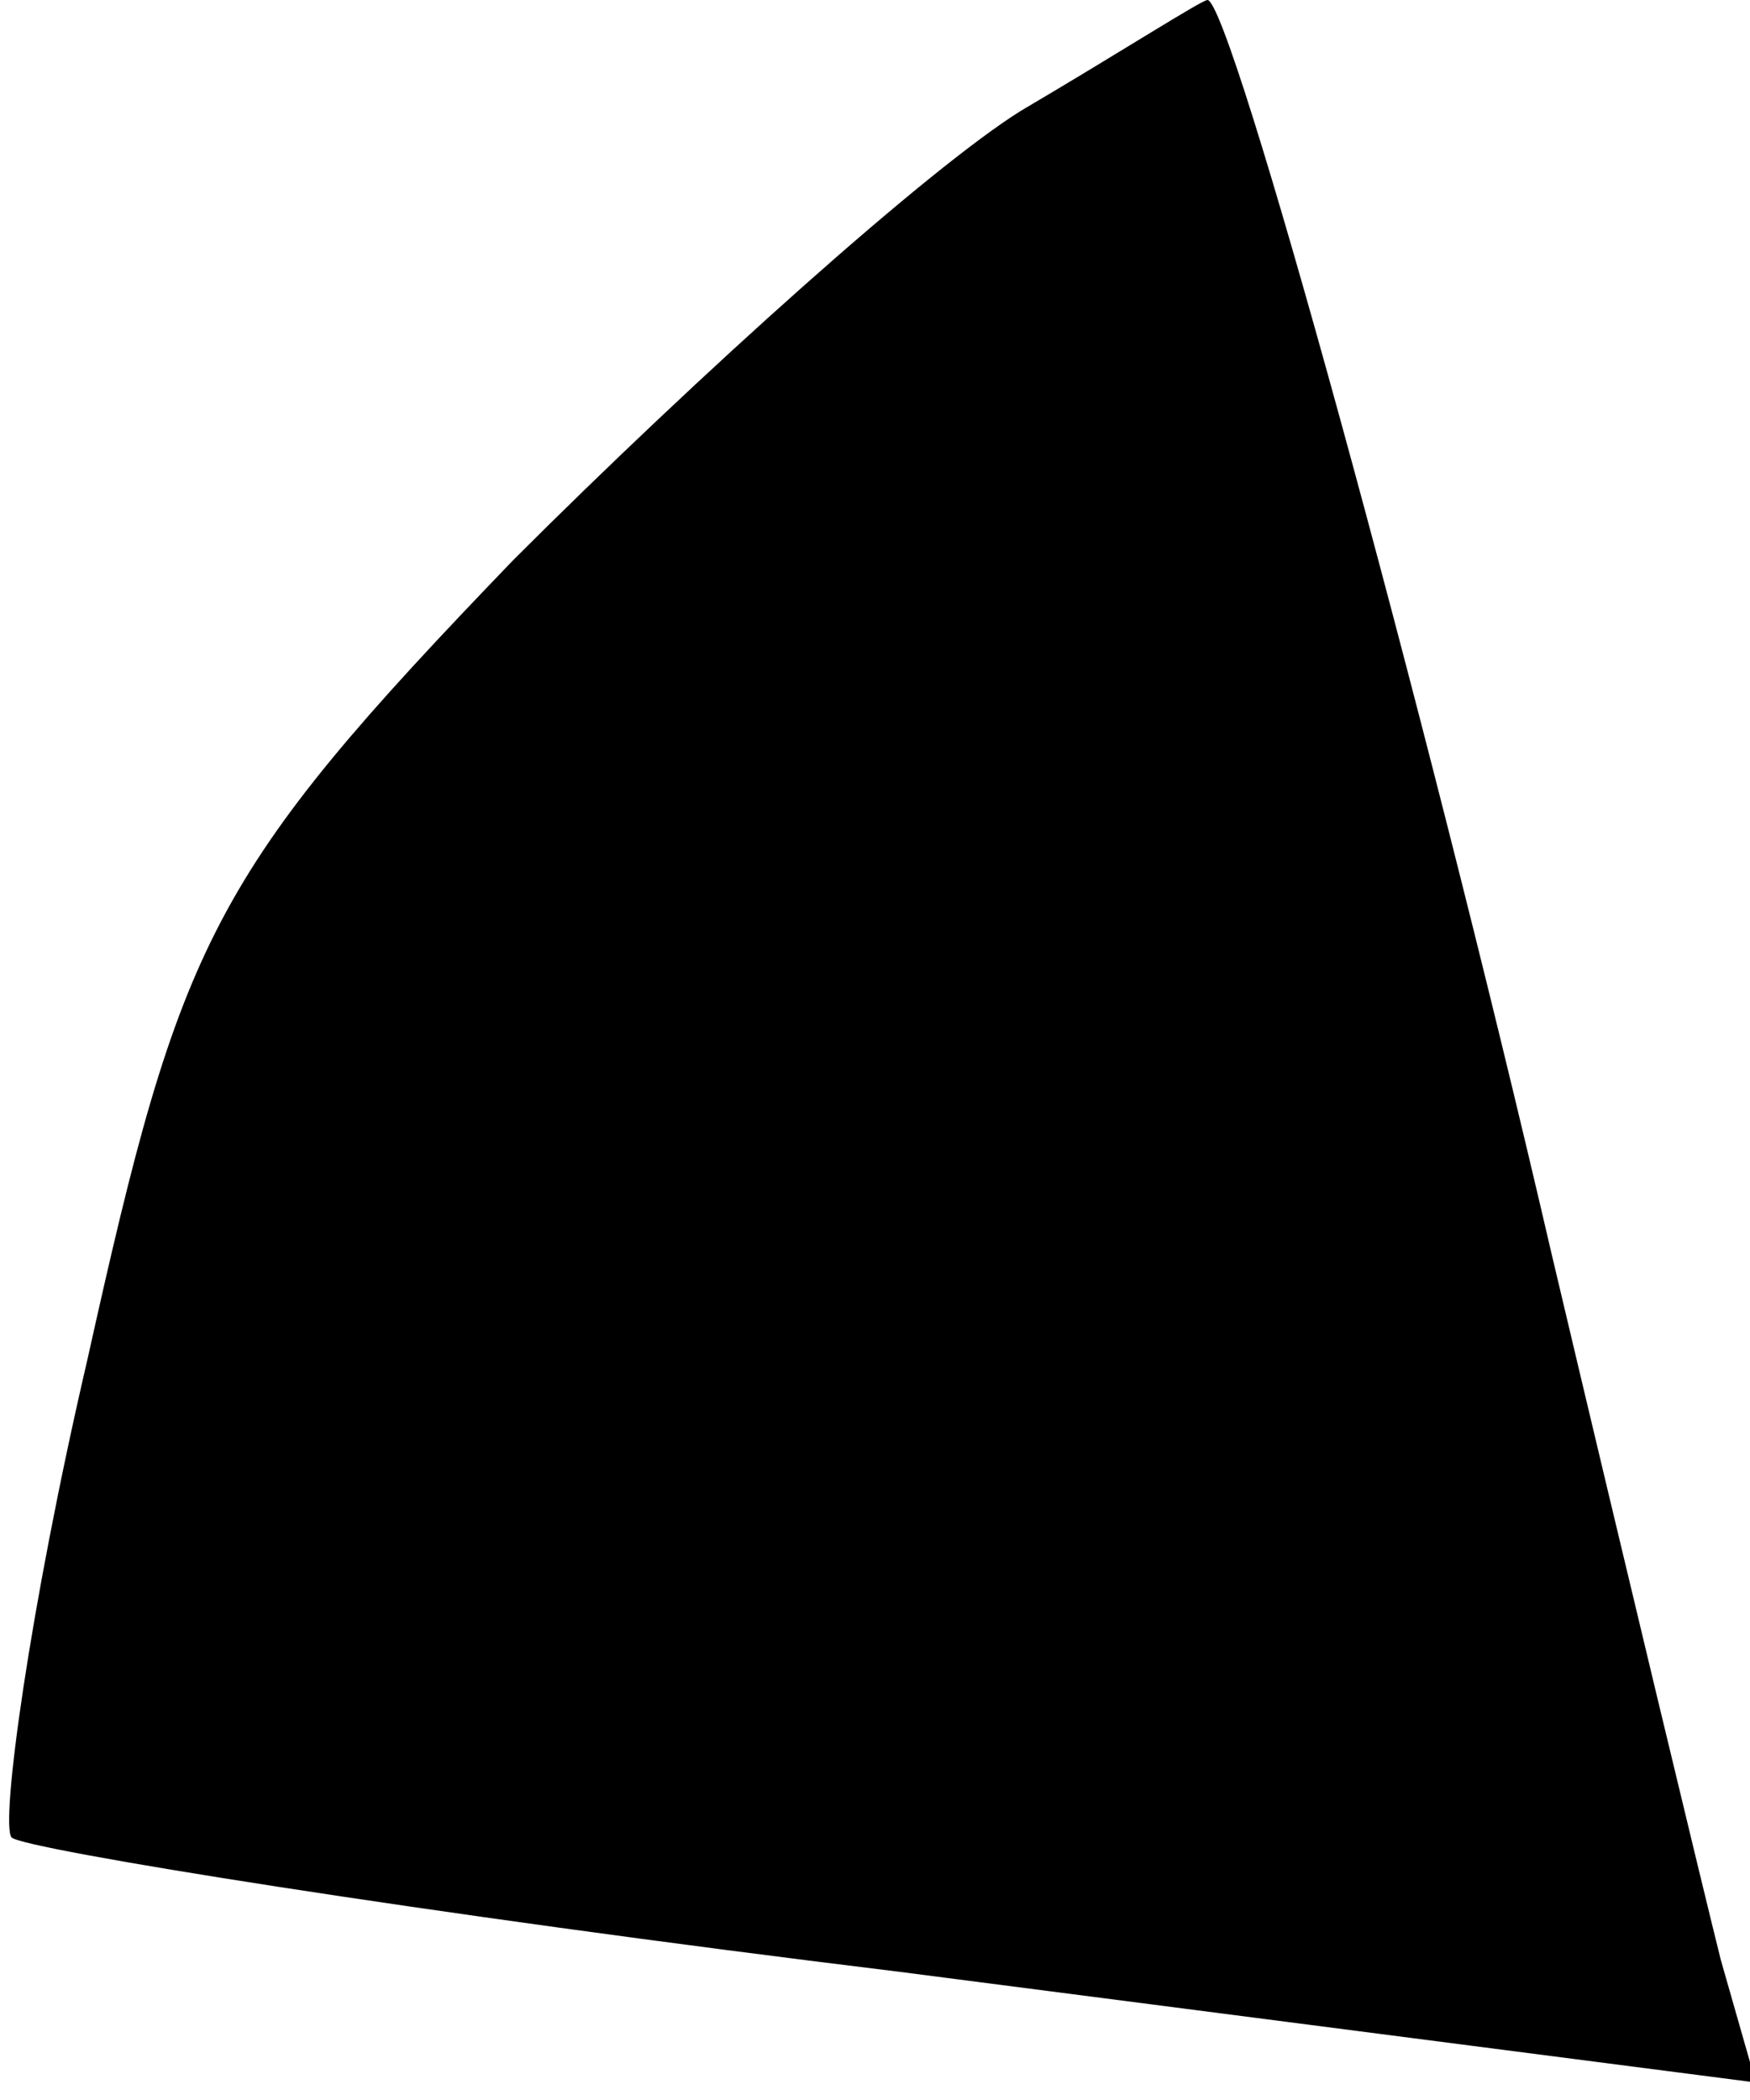 <?xml version="1.0" standalone="no"?>
<!DOCTYPE svg PUBLIC "-//W3C//DTD SVG 20010904//EN"
 "http://www.w3.org/TR/2001/REC-SVG-20010904/DTD/svg10.dtd">
<svg version="1.0" xmlns="http://www.w3.org/2000/svg"
 width="30pt" height="36pt" viewBox="0 0 30 36"
 preserveAspectRatio="xMidYMid meet">
<g transform="translate(0,36) scale(0.1,-0.1)"
fill="#000000" stroke="none">
<path fill="#000000" stroke="none" d="M175 341 c-16 -10 -55 -45 -87 -77 -52
-54 -57 -65 -73 -137 -10 -43 -15 -80 -13 -82 2 -2 70 -13 152 -23 l147 -19
-6 21 c-3 12 -16 66 -29 121 -22 95 -55 215 -59 215 -1 0 -15 -9 -32 -19z"/>
</g>
</svg>
